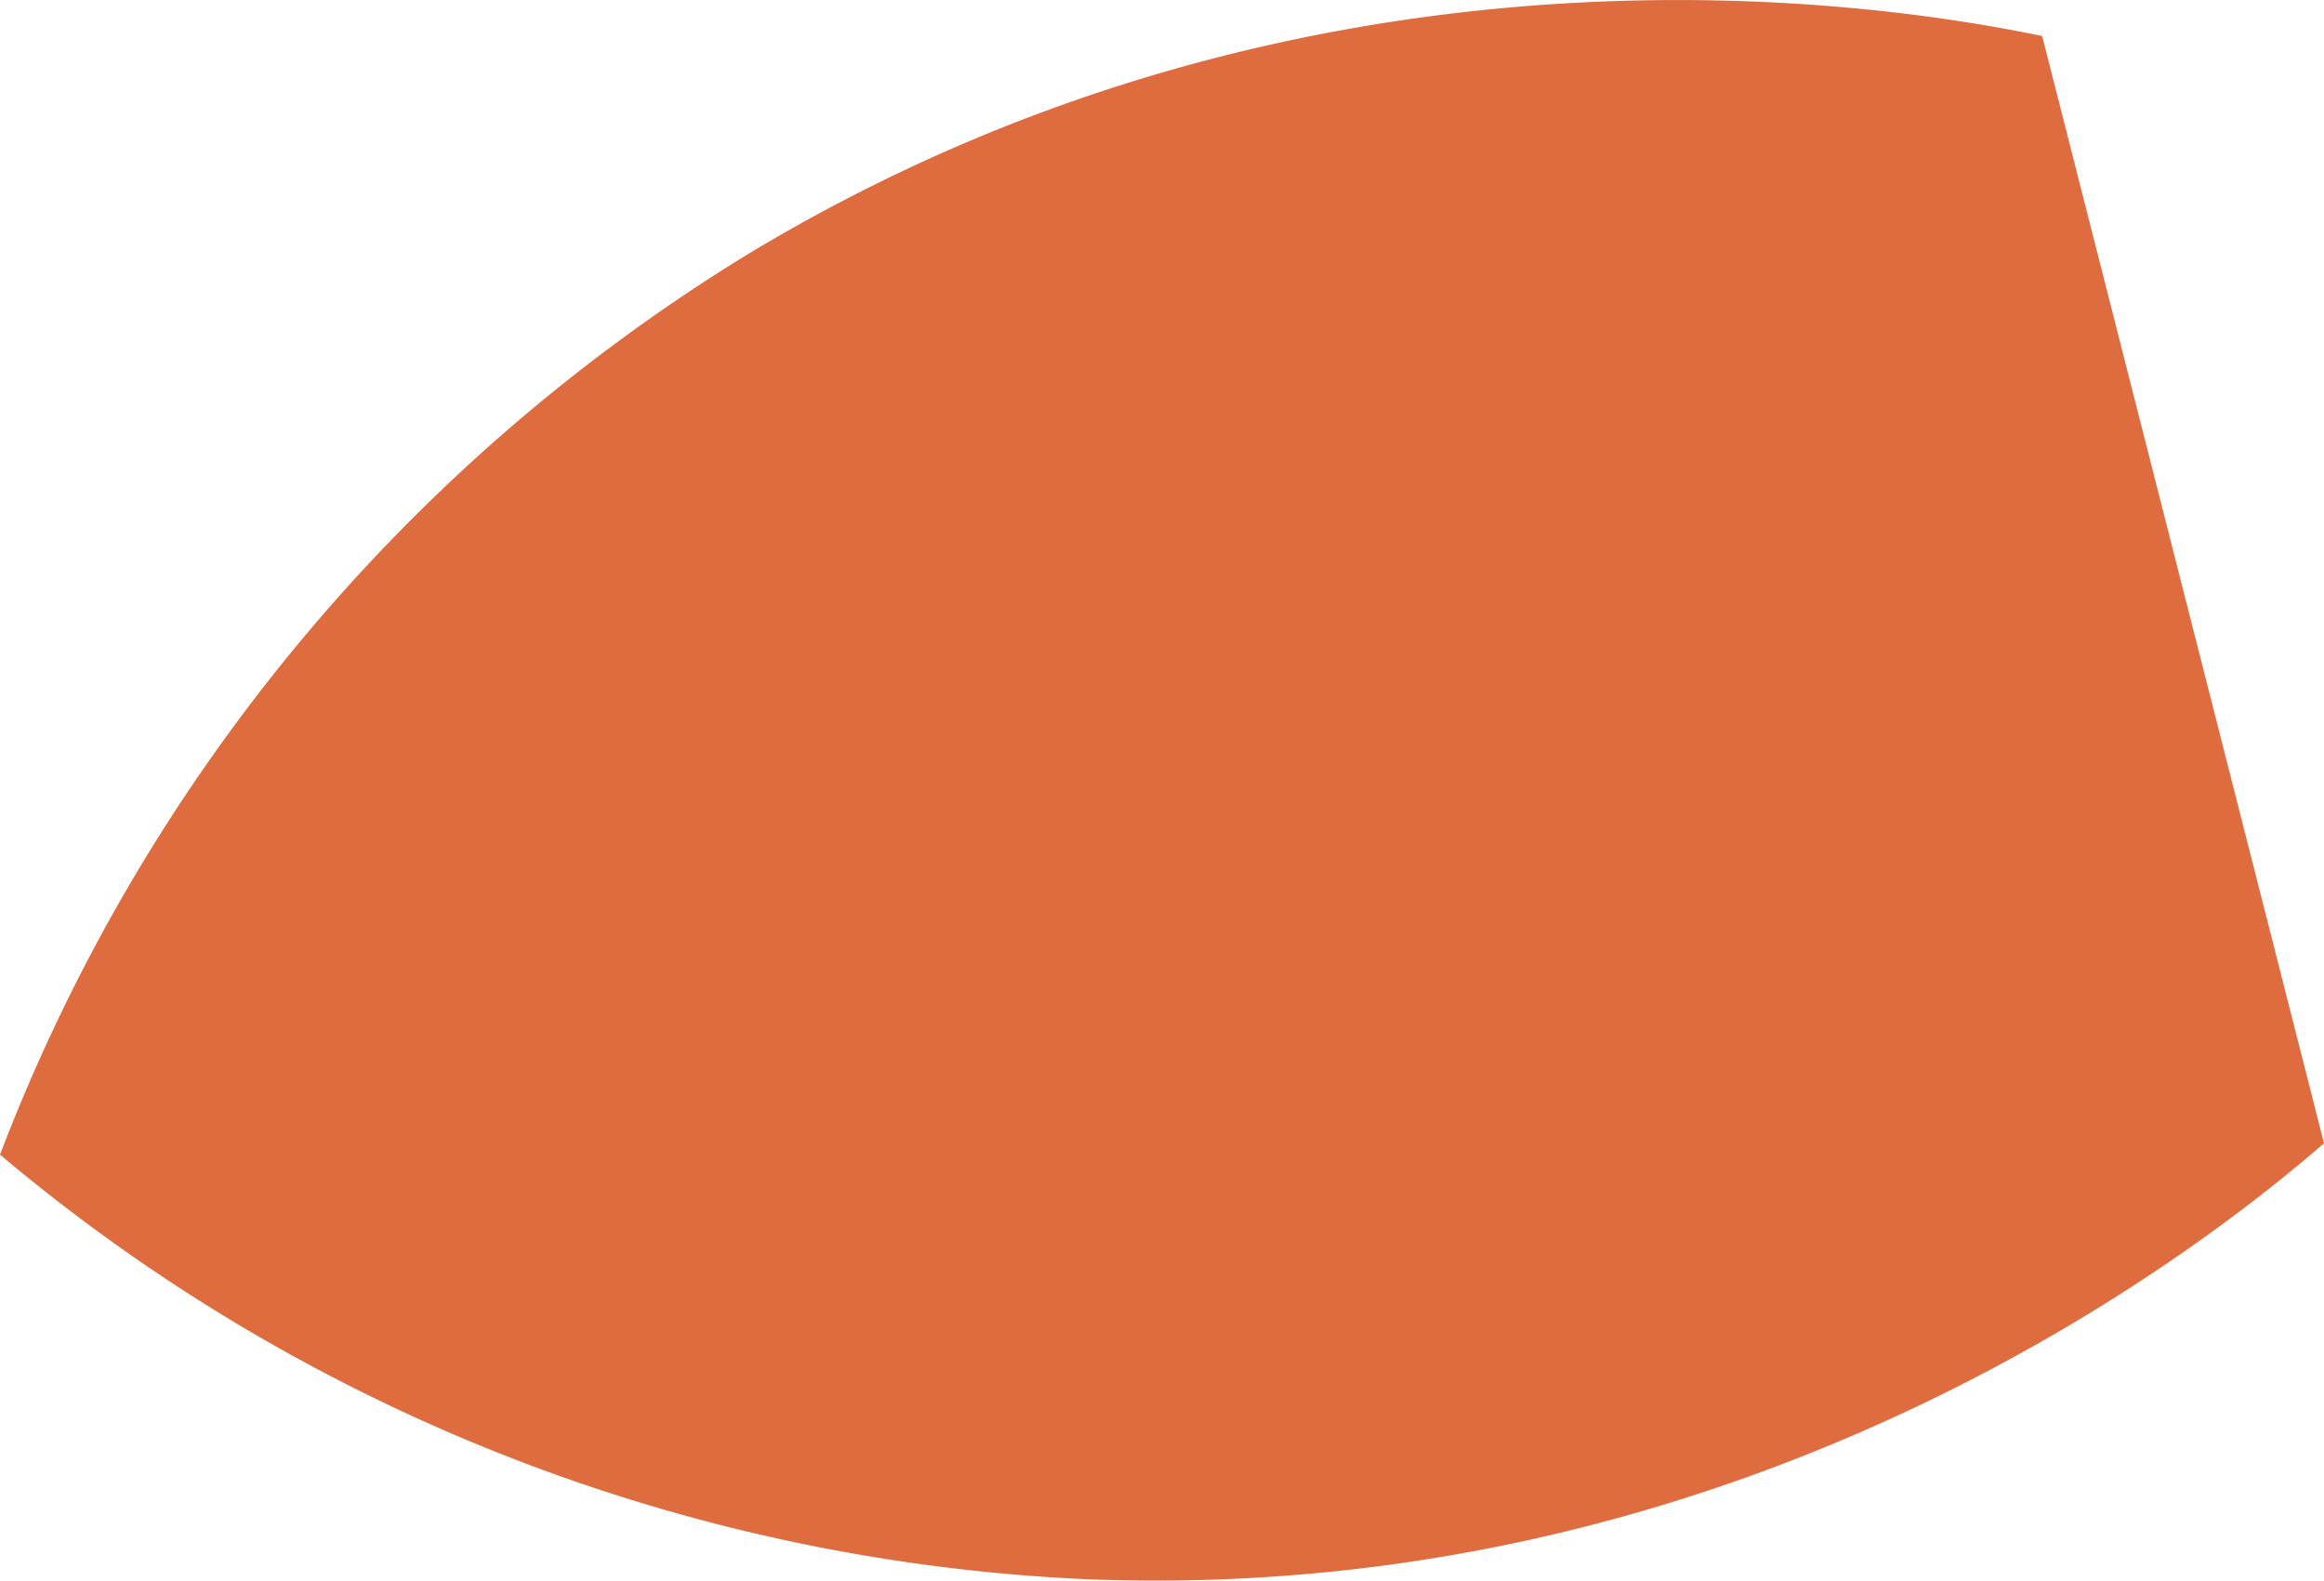 <svg xmlns="http://www.w3.org/2000/svg" viewBox="0 0 83.94 57.1"><defs><style>.cls-1{fill:#df6c3f;}</style></defs><g id="Слой_2" data-name="Слой 2"><g id="Слой_1-2" data-name="Слой 1"><path class="cls-1" d="M73.76,1.3l10.18,40C80.21,44.53,63.72,58,39.28,57.05A65.43,65.43,0,0,1,0,41.71,65.56,65.56,0,0,1,26.9,9.25C47.89-3.48,68.94.31,73.76,1.3Z"/></g></g></svg>